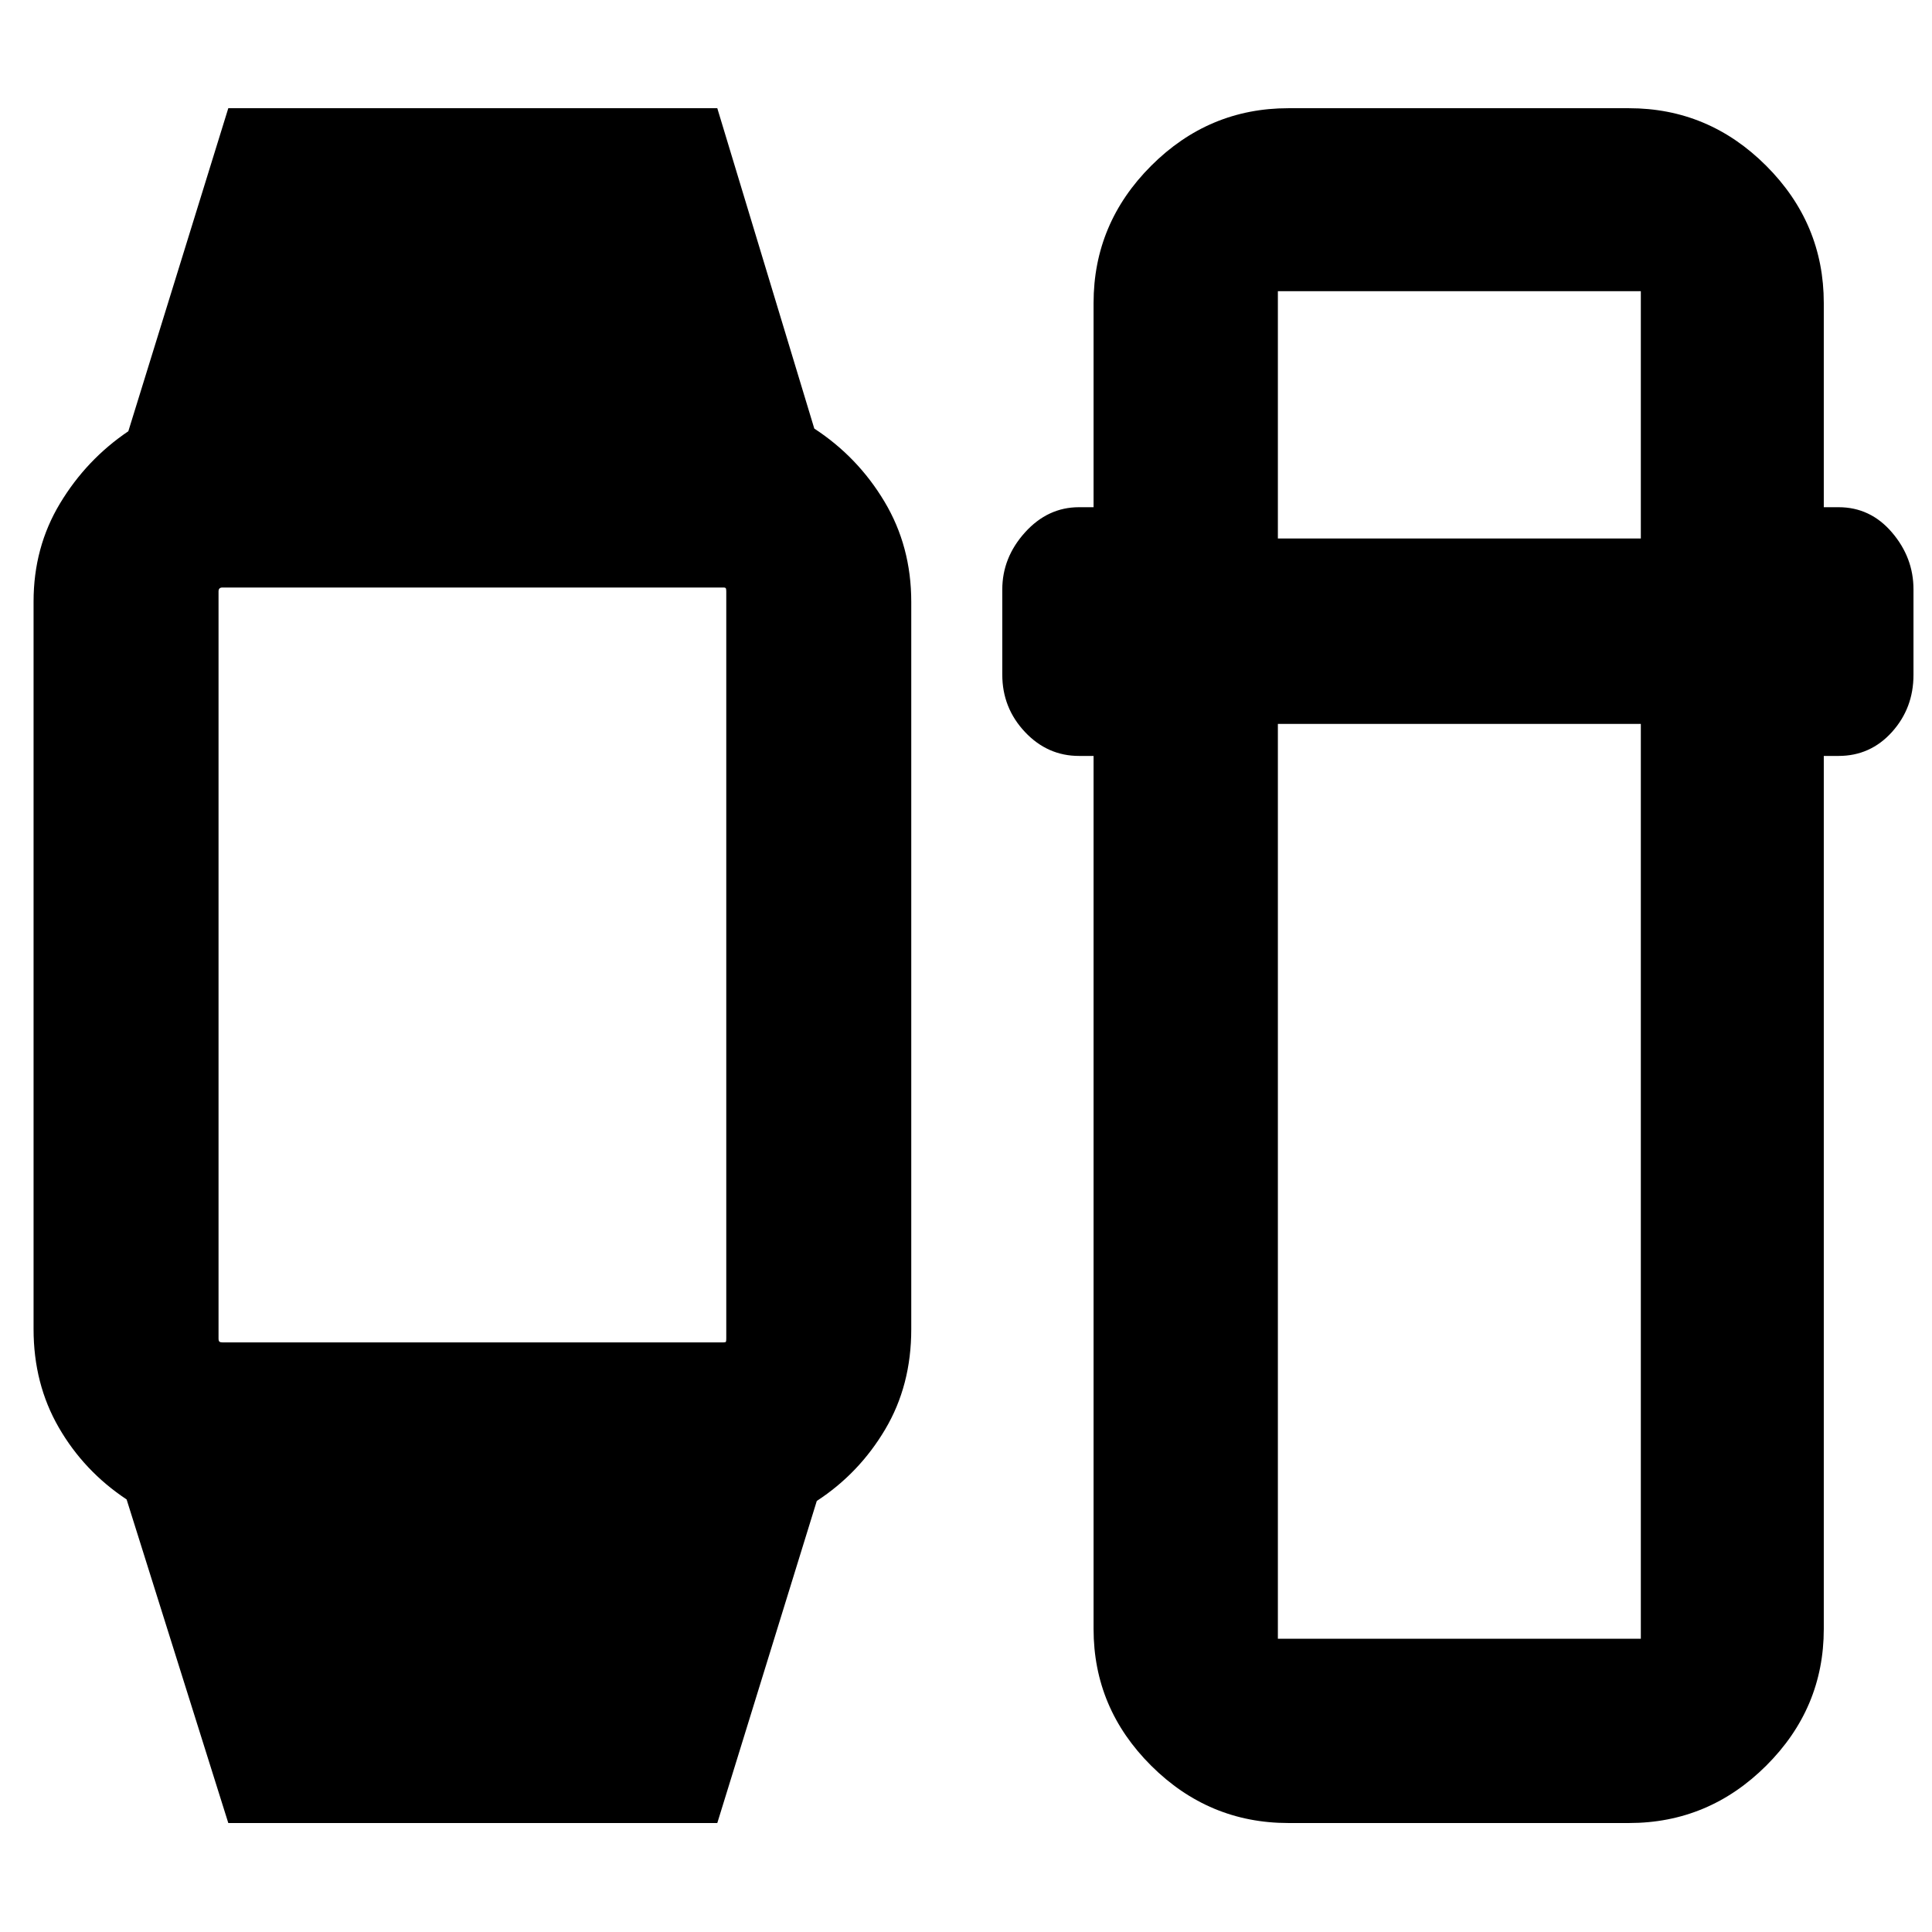 <svg xmlns="http://www.w3.org/2000/svg" height="40" viewBox="0 -960 960 960" width="40"><path d="M113.44-54.15 62.91-214.94q-21.2-14.07-33.71-35.76-12.52-21.68-12.52-48.85v-361.57q0-26.92 13.13-48.72 13.13-21.81 33.96-35.88l49.67-160.51h242.98l48.2 159.19q21.58 14.07 34.88 36.31 13.3 22.23 13.3 49.78v361.5q0 27.88-12.97 49.72-12.96 21.85-33.97 35.54L356.42-54.15H113.44Zm-2.89-238.82h248.94q1.04 0 1.22-.34.17-.34.17-1.62v-371.19q0-.99-.17-1.47-.18-.48-1.22-.48H110.55q-1 0-1.48.48t-.48 1.47v371.19q0 1.28.48 1.62.48.34 1.48.34ZM640.2-54.15q-39.59 0-68.2-28.5t-28.61-67.93v-433.8h-7.23q-15.68 0-26.91-11.95-11.22-11.96-11.22-28.44v-42.29q0-15.89 11.3-28.4 11.31-12.51 26.83-12.51h7.23v-101.45q0-39.59 28.61-68.2t68.2-28.61h169.22q39.59 0 68.2 28.61t28.61 68.2v101.45h7.34q15.82 0 26.52 12.51 10.71 12.51 10.71 28.32v42.46q0 16.55-10.71 28.43-10.71 11.87-26.52 11.87h-7.34v433.8q0 39.43-28.61 67.93-28.61 28.5-68.2 28.5H640.2Zm-5.23-546.14v454.57h180.35v-454.57H634.97Zm0-92.14h180.35v-122.89H634.97v122.89Z"/></svg>
